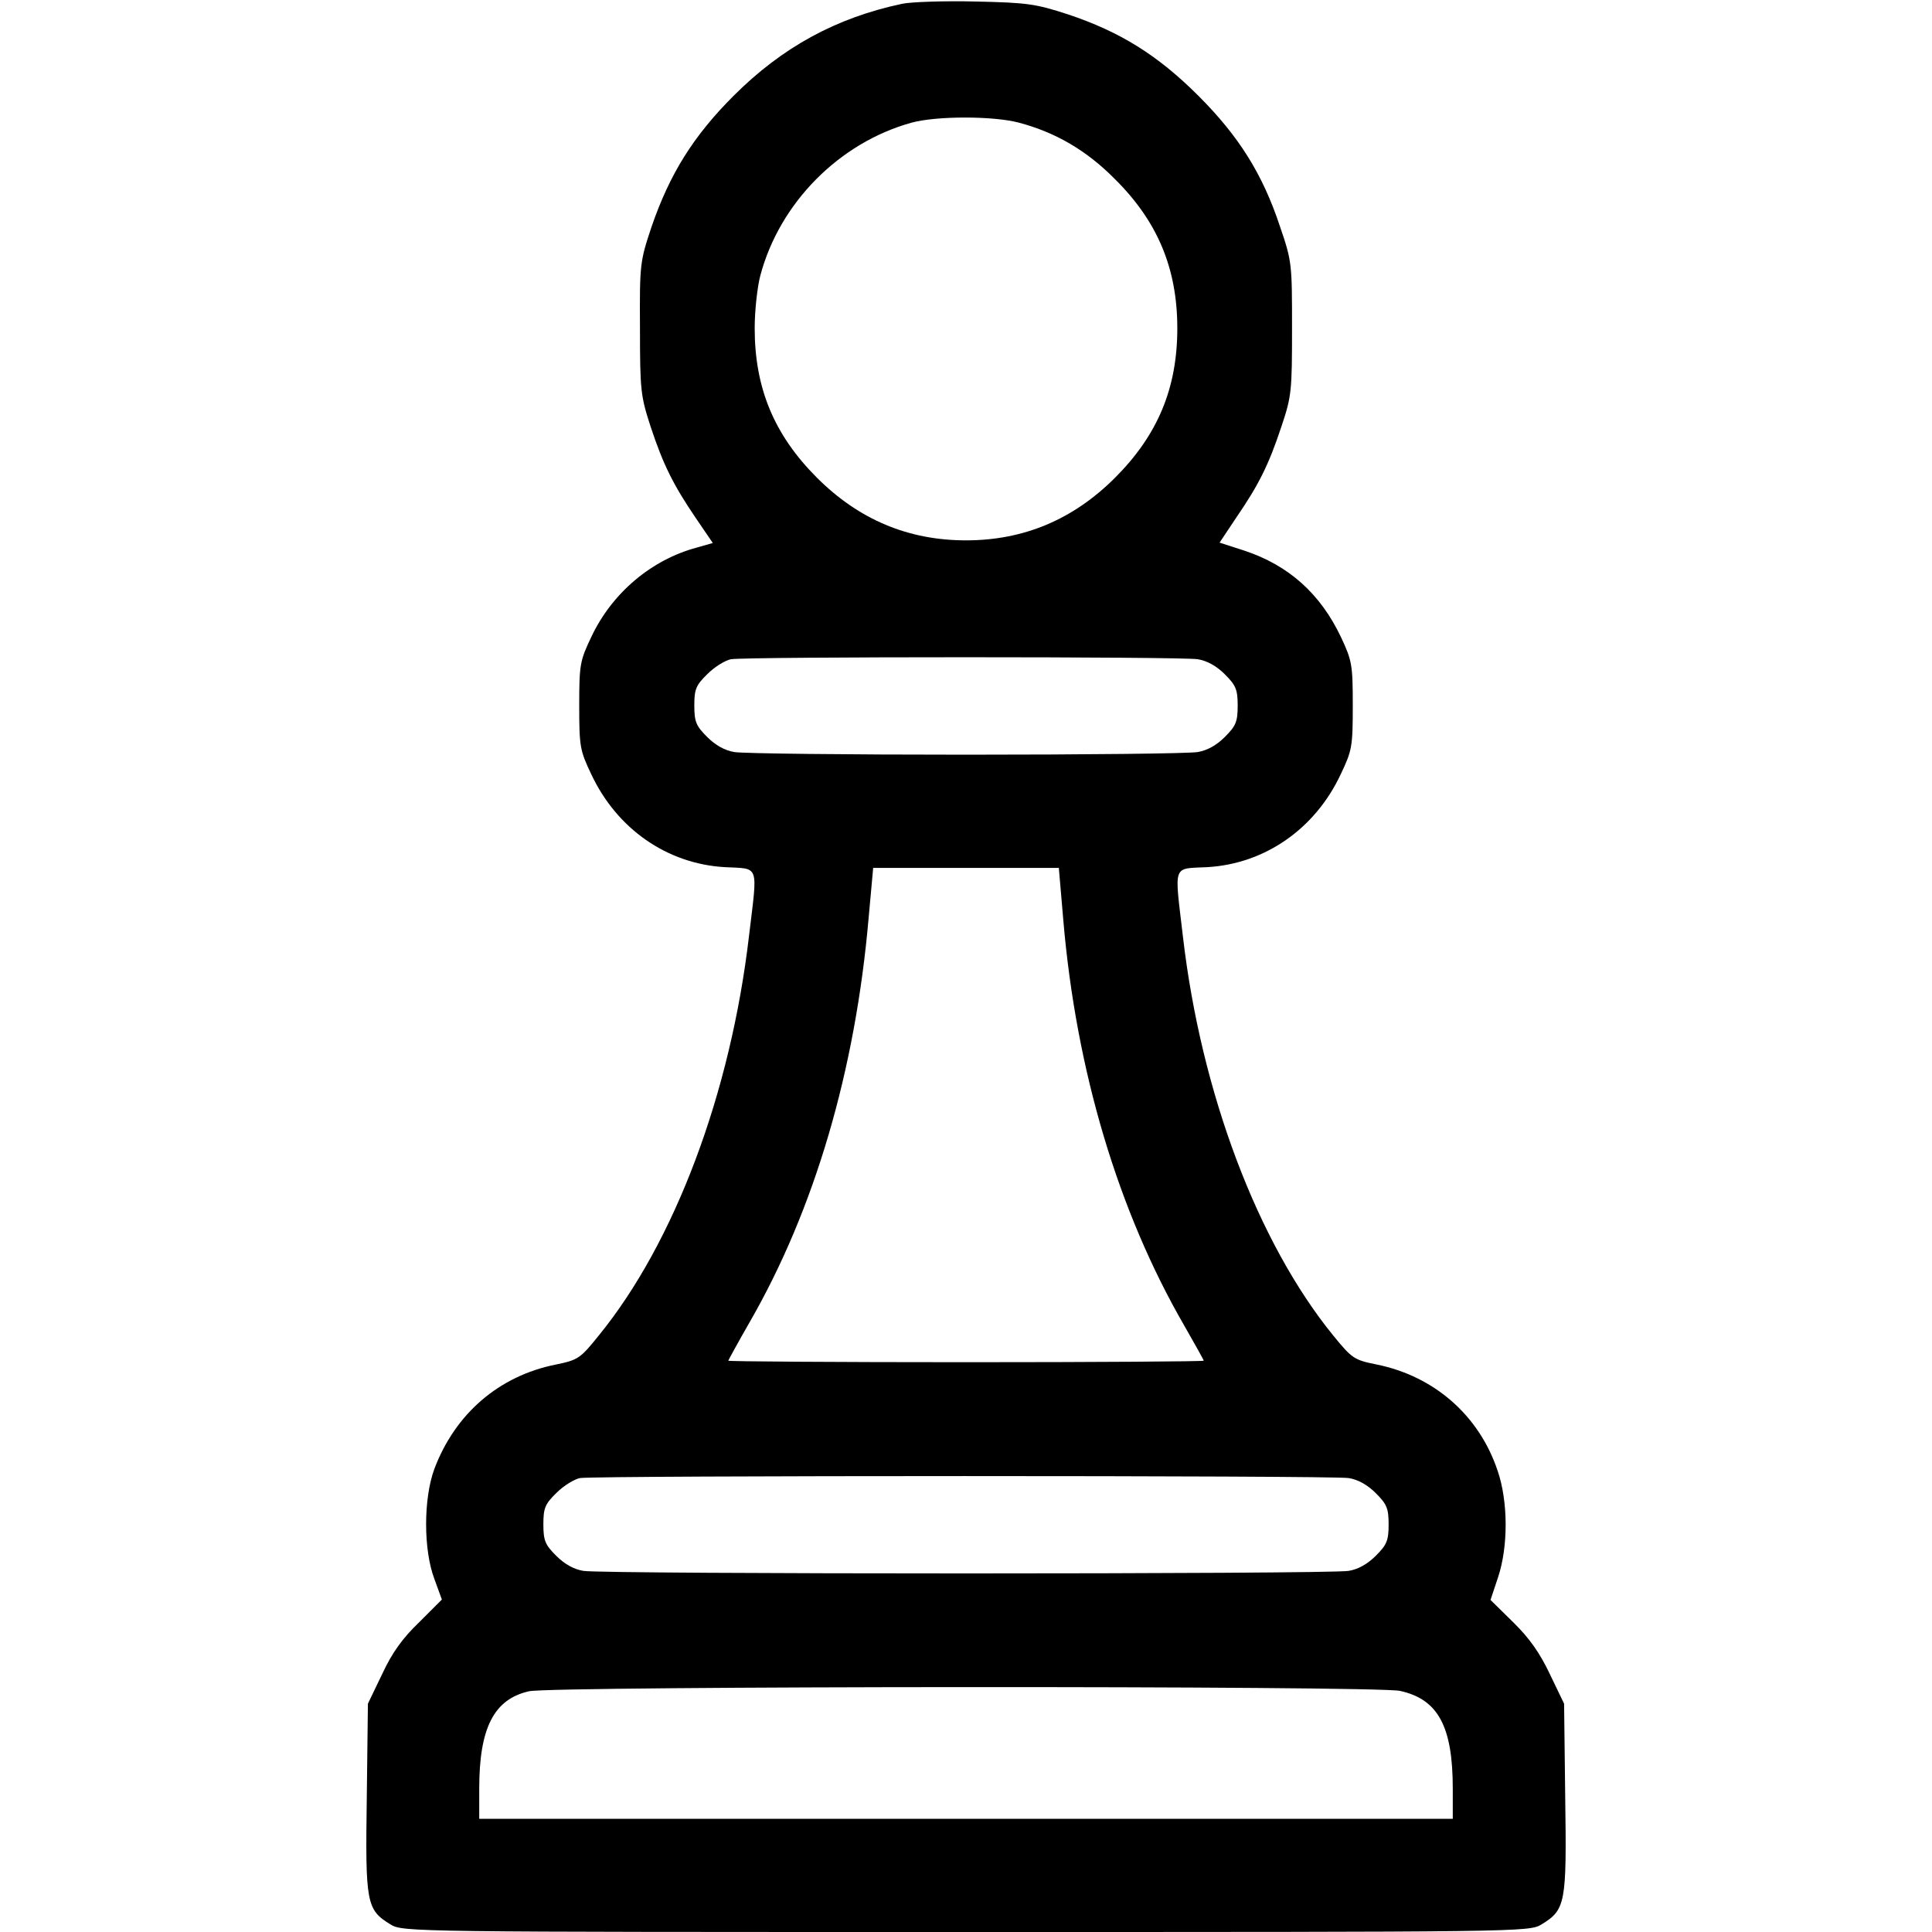 <?xml version="1.0" standalone="no"?>
<!DOCTYPE svg PUBLIC "-//W3C//DTD SVG 20010904//EN" "http://www.w3.org/TR/2001/REC-SVG-20010904/DTD/svg10.dtd">
<svg xmlns="http://www.w3.org/2000/svg" version="1.0" width="512pt" height="512pt" viewBox="0 0 512 512" preserveAspectRatio="xMidYMid meet">
<g transform="translate(0,512) scale(0.1,-0.1)" fill="#000000" stroke="none">
<path d="M2391 5110 c-175 -37 -318 -115 -447 -244 -107 -107 -169 -207 -217 -346 -31 -93 -32 -99 -31 -270 0 -165 2 -180 28 -260 34 -103 61 -156 120 -243 l45 -66 -42 -12 c-120 -32 -225 -120 -280 -237 -30 -63 -32 -73 -32 -182 0 -109 2 -119 32 -182 68 -145 201 -237 353 -246 94 -5 88 11 65 -182 -49 -418 -197 -812 -398 -1059 -49 -61 -55 -65 -113 -77 -152 -30 -268 -131 -323 -277 -29 -79 -29 -214 0 -291 l20 -55 -60 -60 c-44 -42 -72 -81 -98 -137 l-38 -79 -3 -250 c-4 -279 -1 -296 63 -335 32 -20 56 -20 1525 -20 1469 0 1493 0 1525 20 64 39 67 56 63 335 l-3 250 -38 79 c-26 55 -54 95 -97 137 l-60 59 20 60 c27 81 27 200 -1 282 -49 147 -168 251 -321 282 -60 12 -65 16 -115 77 -200 246 -350 643 -398 1056 -23 197 -29 180 65 185 152 9 285 101 353 246 30 63 32 73 32 182 0 108 -2 119 -31 181 -55 116 -139 191 -257 230 l-65 21 44 66 c59 86 86 139 120 242 27 80 28 95 28 260 0 170 0 177 -32 270 -46 139 -109 239 -216 346 -108 108 -208 170 -346 216 -86 28 -108 31 -245 34 -82 2 -170 -1 -194 -6z m309 -315 c98 -26 180 -74 255 -150 113 -112 165 -237 165 -395 0 -159 -52 -283 -165 -396 -111 -111 -242 -166 -395 -166 -153 0 -284 55 -395 166 -113 113 -165 237 -165 396 0 47 7 110 15 140 51 192 209 352 401 405 66 18 216 18 284 0z m474 -1422 c25 -4 50 -18 72 -40 29 -29 34 -40 34 -83 0 -43 -5 -54 -34 -83 -22 -22 -47 -36 -72 -40 -22 -4 -298 -7 -614 -7 -316 0 -592 3 -614 7 -25 4 -50 18 -72 40 -29 29 -34 40 -34 83 0 43 4 54 35 84 19 19 47 36 62 39 46 7 1195 7 1237 0z m-356 -693 c34 -397 145 -770 321 -1074 28 -49 51 -90 51 -92 0 -2 -283 -4 -630 -4 -346 0 -630 2 -630 4 0 1 25 47 56 101 173 300 281 669 316 1073 l12 132 246 0 246 0 12 -140z m756 -1477 c25 -4 50 -18 72 -40 29 -29 34 -40 34 -83 0 -43 -5 -54 -34 -83 -22 -22 -47 -36 -72 -40 -51 -9 -1977 -9 -2028 0 -25 4 -50 18 -72 40 -29 29 -34 40 -34 83 0 43 4 54 35 84 19 19 47 36 62 39 46 7 1995 7 2037 0z m136 -564 c101 -22 140 -94 140 -259 l0 -80 -1290 0 -1290 0 0 80 c0 161 39 237 132 258 63 14 2242 15 2308 1z"/>
</g>
</svg>
